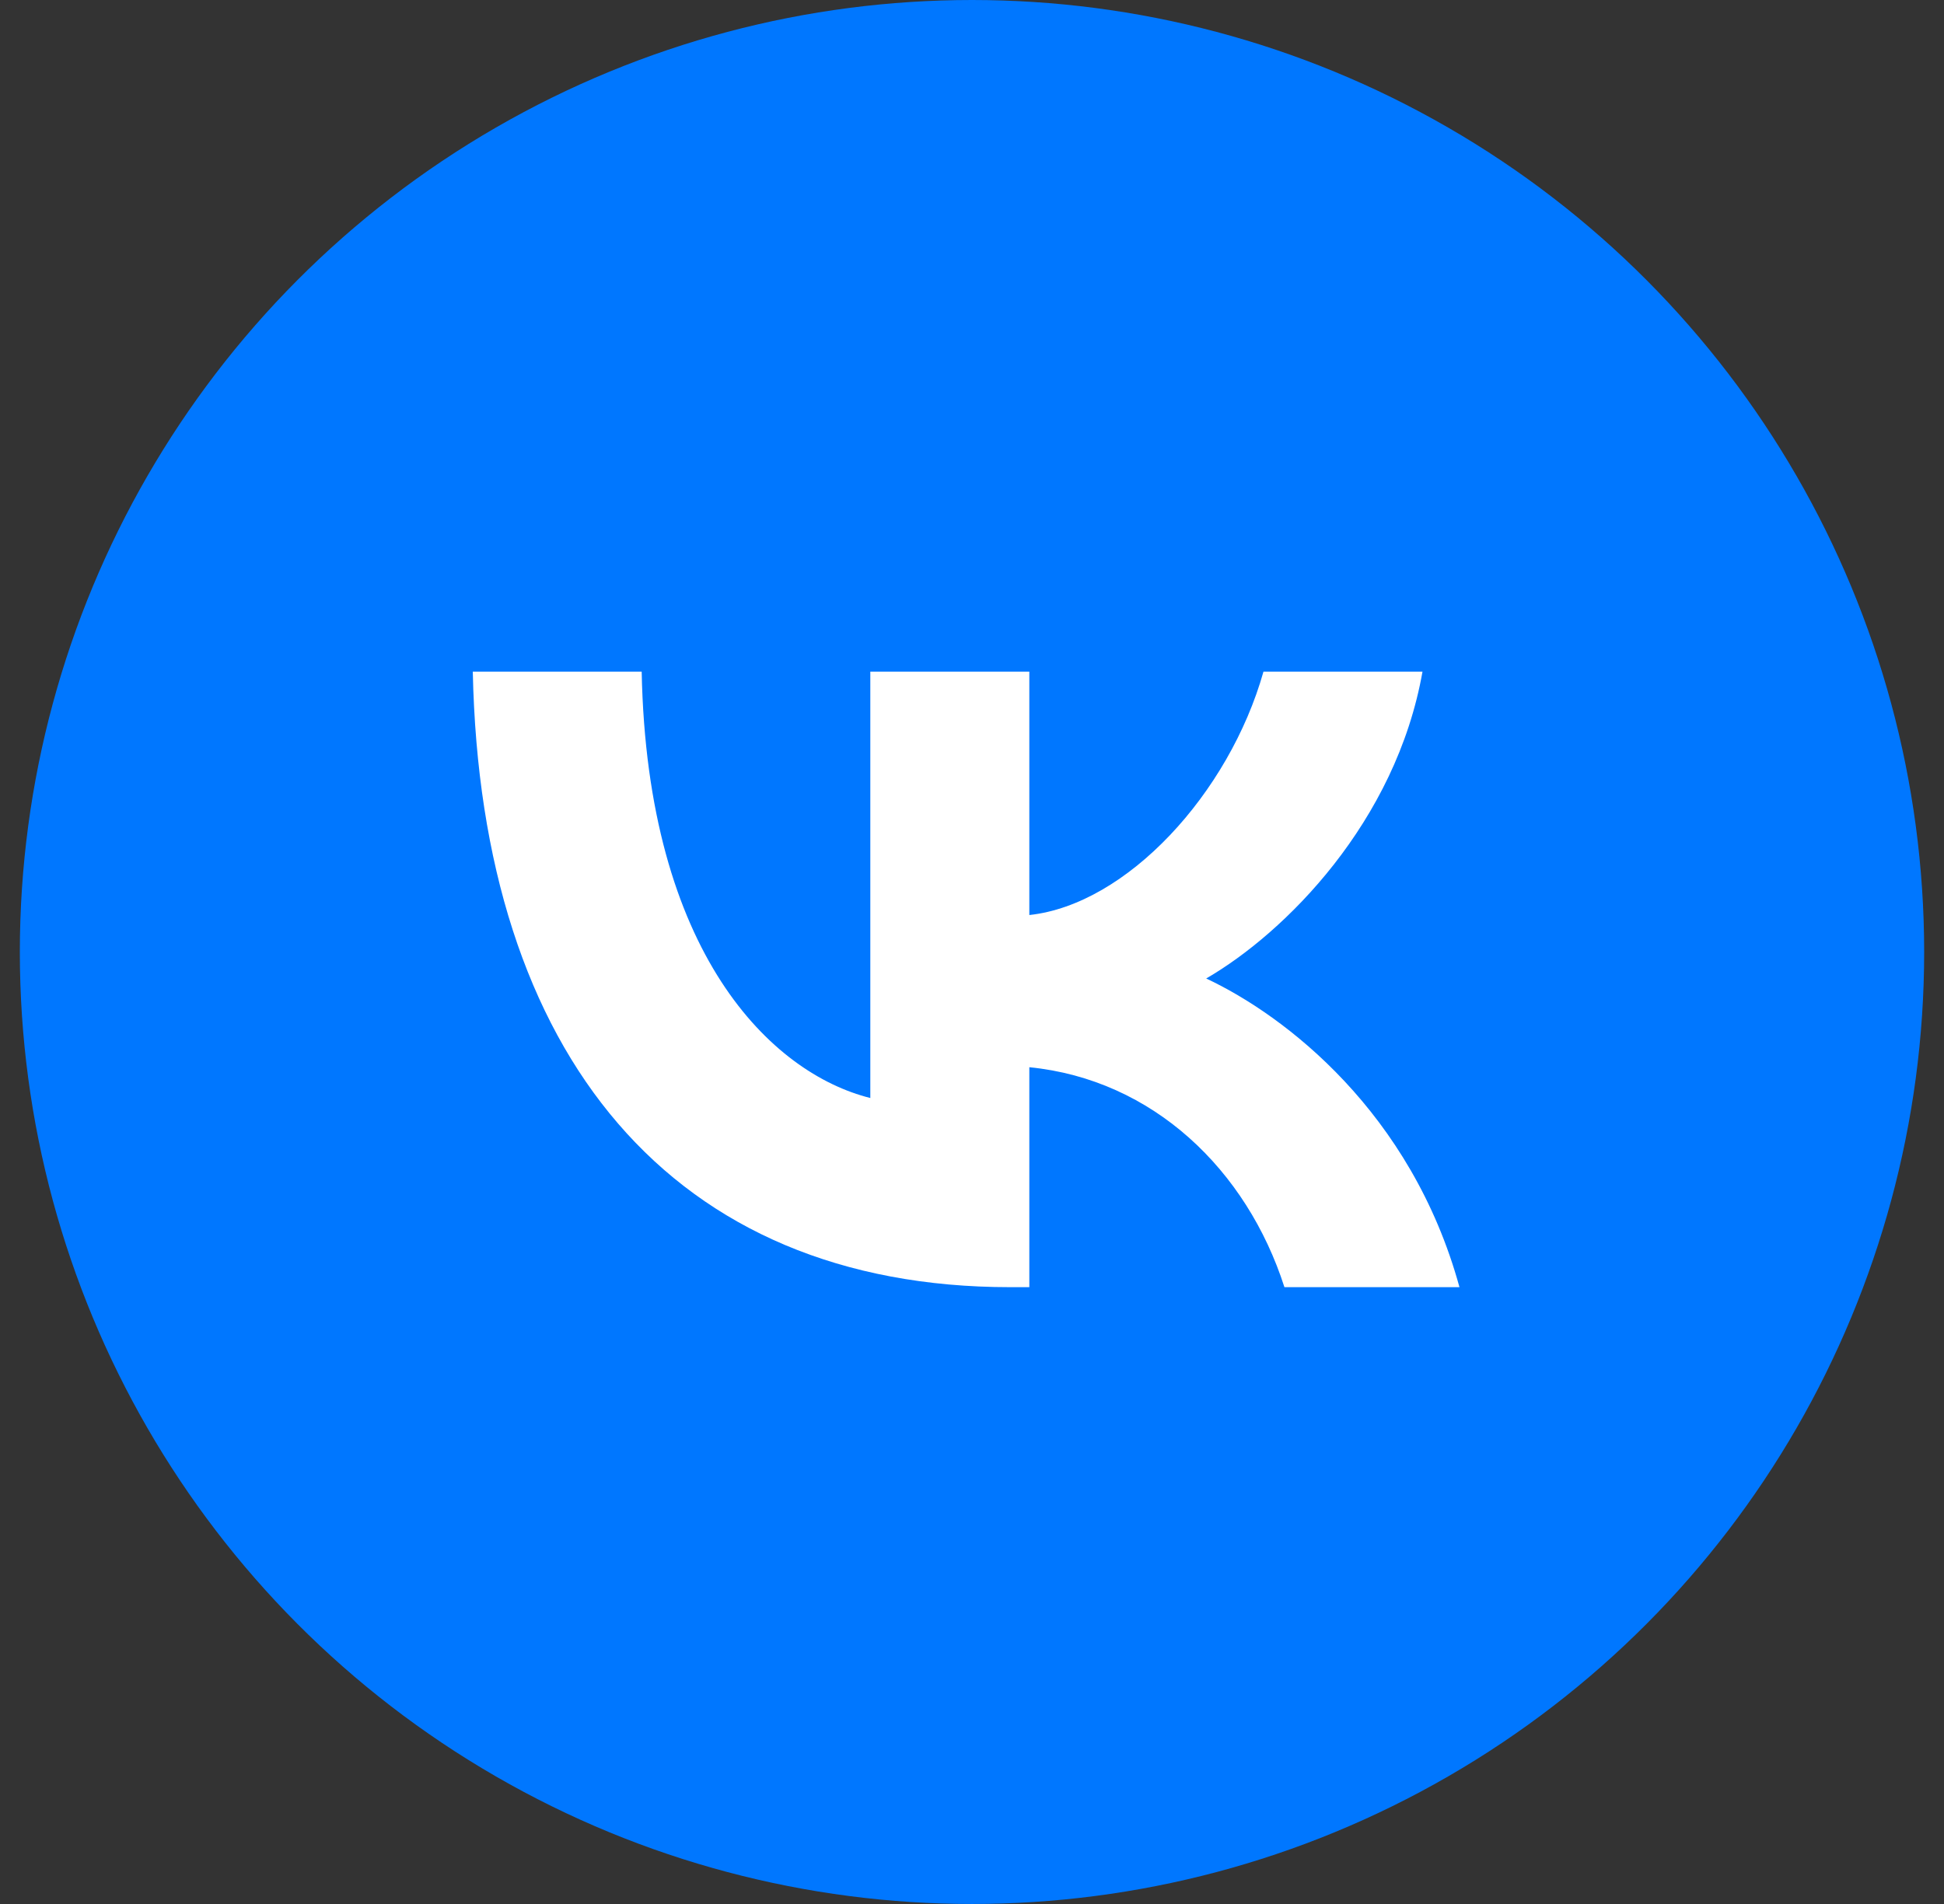 <svg width="49" height="48" viewBox="0 0 49 48" fill="none" xmlns="http://www.w3.org/2000/svg">
<rect x="0" y="0" width="49" height="48" fill="#333333" stroke="none"/>
<circle cx="24.5" cy="24" r="24" fill="#0077FF"/>
<path d="M5.626 23.487C5.626 15.052 5.626 10.834 8.247 8.213C10.867 5.592 15.085 5.592 23.521 5.592H25.012C33.448 5.592 37.666 5.592 40.287 8.213C42.907 10.834 42.907 15.052 42.907 23.487V24.979C42.907 33.414 42.907 37.632 40.287 40.253C37.666 42.874 33.448 42.874 25.012 42.874H23.521C15.085 42.874 10.867 42.874 8.247 40.253C5.626 37.632 5.626 33.414 5.626 24.979V23.487Z" fill="#0077FF"/>
<path d="M25.463 32.45C16.966 32.45 12.119 26.625 11.917 16.932H16.174C16.313 24.047 19.451 27.06 21.937 27.681V16.932H25.945V23.068C28.399 22.804 30.977 20.008 31.847 16.932H35.855C35.187 20.722 32.391 23.518 30.403 24.668C32.391 25.6 35.576 28.039 36.787 32.45H32.375C31.428 29.499 29.067 27.215 25.945 26.905V32.45H25.463Z" fill="white"/>
</svg>
